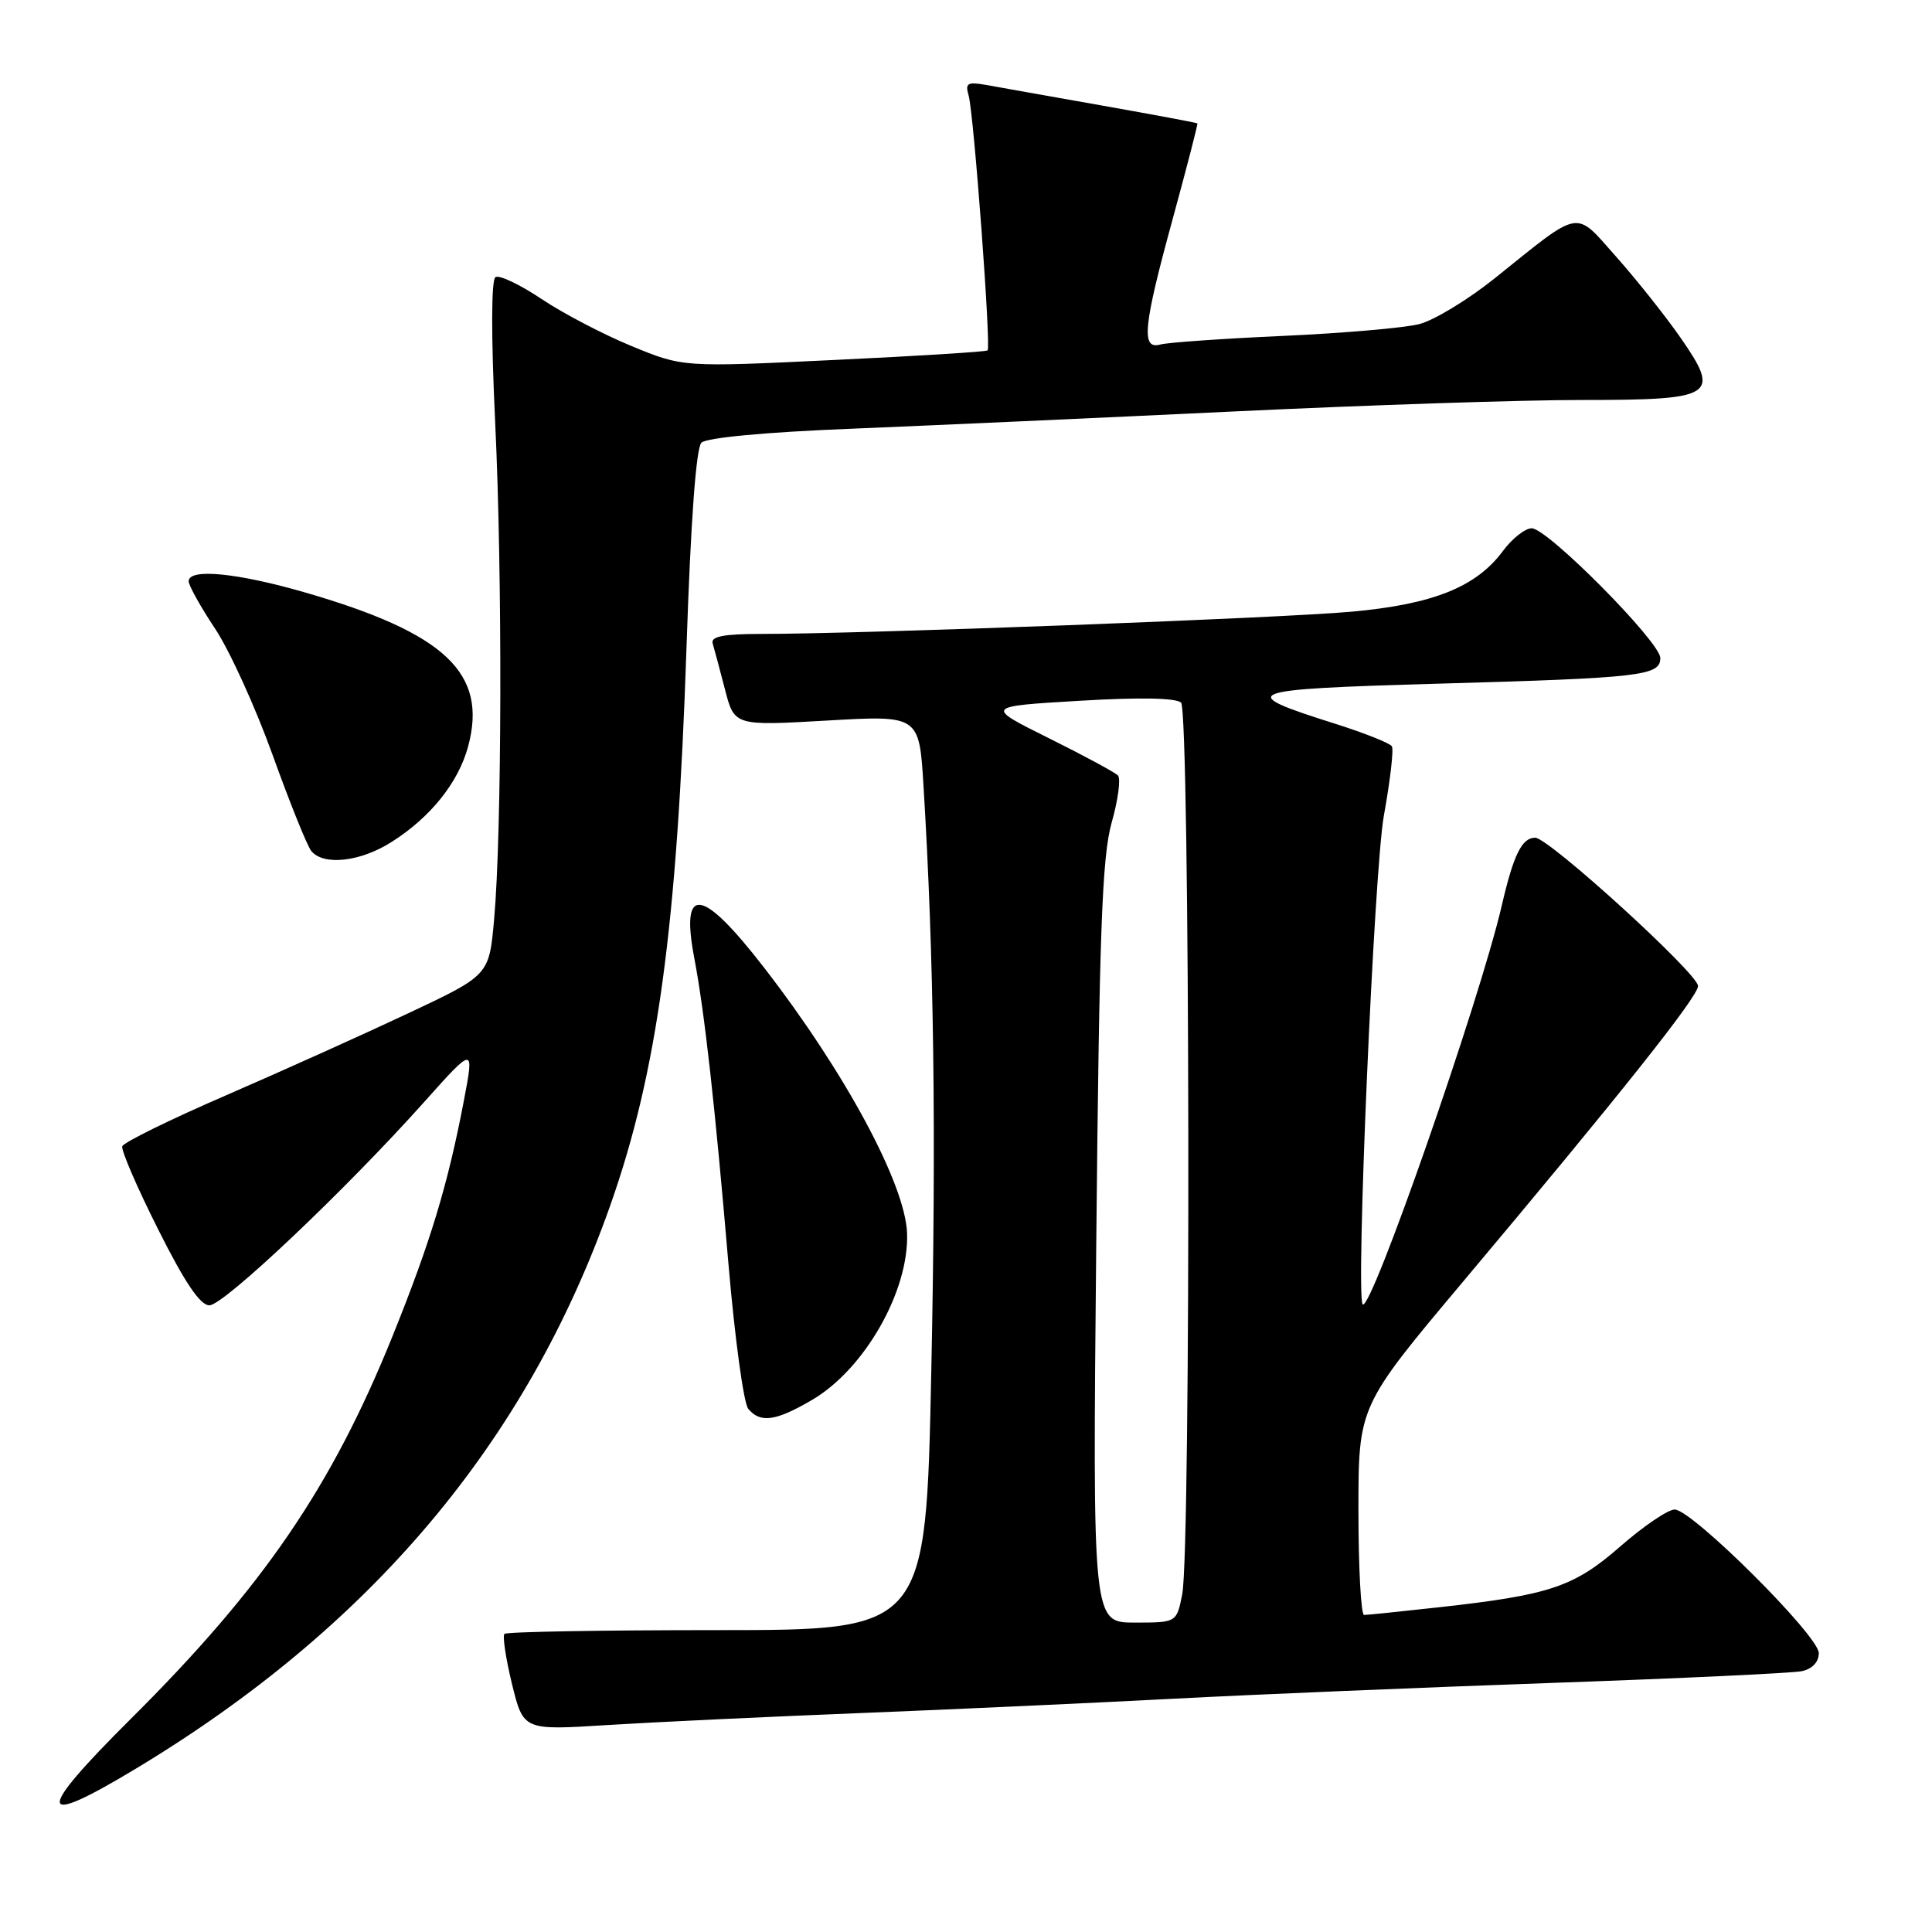<?xml version="1.0" encoding="UTF-8" standalone="no"?>
<!DOCTYPE svg PUBLIC "-//W3C//DTD SVG 1.1//EN" "http://www.w3.org/Graphics/SVG/1.1/DTD/svg11.dtd" >
<svg xmlns="http://www.w3.org/2000/svg" xmlns:xlink="http://www.w3.org/1999/xlink" version="1.1" viewBox="0 0 256 256">
 <g >
 <path fill="currentColor"
d=" M 17.83 234.46 C 49.10 215.67 69.78 191.14 80.87 159.70 C 87.12 142.00 89.73 122.82 90.97 85.64 C 91.52 69.20 92.23 59.37 92.94 58.66 C 93.60 58.00 101.43 57.26 112.77 56.81 C 123.07 56.39 145.90 55.36 163.50 54.52 C 181.10 53.68 201.86 52.99 209.63 53.00 C 227.23 53.00 228.06 52.48 222.66 44.72 C 220.66 41.85 216.84 37.04 214.17 34.04 C 208.57 27.74 209.68 27.55 198.03 36.90 C 194.52 39.71 190.04 42.43 188.08 42.94 C 186.11 43.45 177.97 44.15 170.00 44.51 C 162.03 44.87 154.71 45.38 153.75 45.65 C 151.17 46.37 151.48 43.27 155.41 28.93 C 157.28 22.09 158.74 16.43 158.66 16.35 C 158.57 16.26 152.88 15.20 146.00 13.98 C 139.12 12.76 132.21 11.54 130.64 11.25 C 128.20 10.82 127.87 11.02 128.34 12.62 C 129.03 14.97 131.34 46.01 130.86 46.43 C 130.66 46.61 121.50 47.18 110.50 47.70 C 90.50 48.66 90.50 48.66 83.72 45.87 C 79.99 44.34 74.61 41.53 71.76 39.62 C 68.91 37.71 66.16 36.40 65.65 36.72 C 65.09 37.06 65.07 44.54 65.61 55.89 C 66.58 76.21 66.51 110.21 65.47 121.86 C 64.81 129.22 64.81 129.22 54.15 134.24 C 48.29 137.00 37.43 141.89 30.01 145.11 C 22.59 148.32 16.38 151.37 16.20 151.89 C 16.03 152.40 18.17 157.36 20.96 162.91 C 24.50 169.97 26.54 172.99 27.76 172.96 C 29.68 172.93 45.80 157.66 56.18 146.05 C 62.84 138.60 62.84 138.60 61.47 145.82 C 59.33 157.02 57.06 164.52 52.03 177.00 C 43.96 197.02 34.87 210.32 17.32 227.77 C 4.63 240.39 4.78 242.31 17.83 234.46 Z  M 114.00 226.99 C 126.38 226.50 145.05 225.64 155.50 225.09 C 165.95 224.54 188.45 223.60 205.50 223.00 C 222.55 222.40 237.51 221.70 238.75 221.44 C 240.14 221.14 241.00 220.23 241.00 219.04 C 241.00 216.75 224.23 200.05 221.91 200.02 C 221.03 200.01 217.80 202.20 214.73 204.88 C 208.55 210.29 205.39 211.35 190.50 212.99 C 185.55 213.54 181.16 213.99 180.75 213.99 C 180.34 214.00 180.00 207.77 180.00 200.16 C 180.00 186.33 180.00 186.33 193.79 169.91 C 214.58 145.17 225.00 132.07 225.00 130.65 C 225.00 129.02 205.21 111.00 203.42 111.00 C 201.66 111.00 200.55 113.25 198.99 120.00 C 196.06 132.63 181.60 174.08 180.56 172.83 C 179.62 171.71 182.08 115.24 183.37 108.07 C 184.21 103.44 184.69 99.30 184.43 98.89 C 184.17 98.47 180.82 97.14 176.98 95.92 C 163.54 91.68 164.41 91.34 190.58 90.59 C 217.54 89.83 220.00 89.54 220.00 87.19 C 220.00 85.08 205.06 70.00 202.96 70.00 C 202.09 70.00 200.38 71.35 199.16 72.99 C 195.63 77.77 189.92 80.07 179.11 81.05 C 169.71 81.91 114.14 84.00 100.79 84.00 C 95.88 84.00 94.16 84.34 94.43 85.25 C 94.64 85.94 95.37 88.68 96.06 91.34 C 97.31 96.18 97.31 96.18 109.55 95.48 C 121.80 94.77 121.80 94.77 122.37 104.14 C 123.76 126.91 124.06 149.82 123.40 181.72 C 122.69 216.00 122.69 216.00 95.01 216.00 C 79.79 216.00 67.11 216.22 66.84 216.50 C 66.57 216.77 67.02 219.76 67.84 223.14 C 69.35 229.28 69.35 229.28 80.42 228.58 C 86.52 228.20 101.62 227.48 114.00 226.99 Z  M 107.63 185.48 C 114.58 181.40 120.48 171.03 120.19 163.38 C 119.94 156.88 111.98 142.09 101.27 128.25 C 92.98 117.53 90.13 117.14 92.00 126.97 C 93.37 134.20 94.74 146.49 96.52 167.43 C 97.36 177.29 98.54 185.95 99.15 186.68 C 100.75 188.60 102.79 188.32 107.63 185.48 Z  M 51.85 111.59 C 57.03 108.32 60.73 103.71 62.03 98.91 C 64.64 89.20 59.02 83.90 40.45 78.51 C 31.42 75.90 25.00 75.27 25.00 77.02 C 25.00 77.57 26.57 80.40 28.50 83.30 C 30.42 86.19 33.85 93.72 36.12 100.03 C 38.39 106.34 40.69 112.06 41.24 112.75 C 42.84 114.74 47.71 114.21 51.85 111.59 Z  M 145.26 164.75 C 145.66 123.44 146.03 113.52 147.30 109.00 C 148.16 105.97 148.53 103.16 148.13 102.75 C 147.73 102.34 143.60 100.11 138.95 97.80 C 130.50 93.60 130.50 93.60 143.00 92.86 C 150.97 92.38 155.86 92.47 156.50 93.11 C 157.68 94.28 157.82 205.37 156.65 211.25 C 155.91 215.00 155.91 215.00 150.34 215.00 C 144.77 215.00 144.77 215.00 145.26 164.75 Z "/>
</g>
</svg>